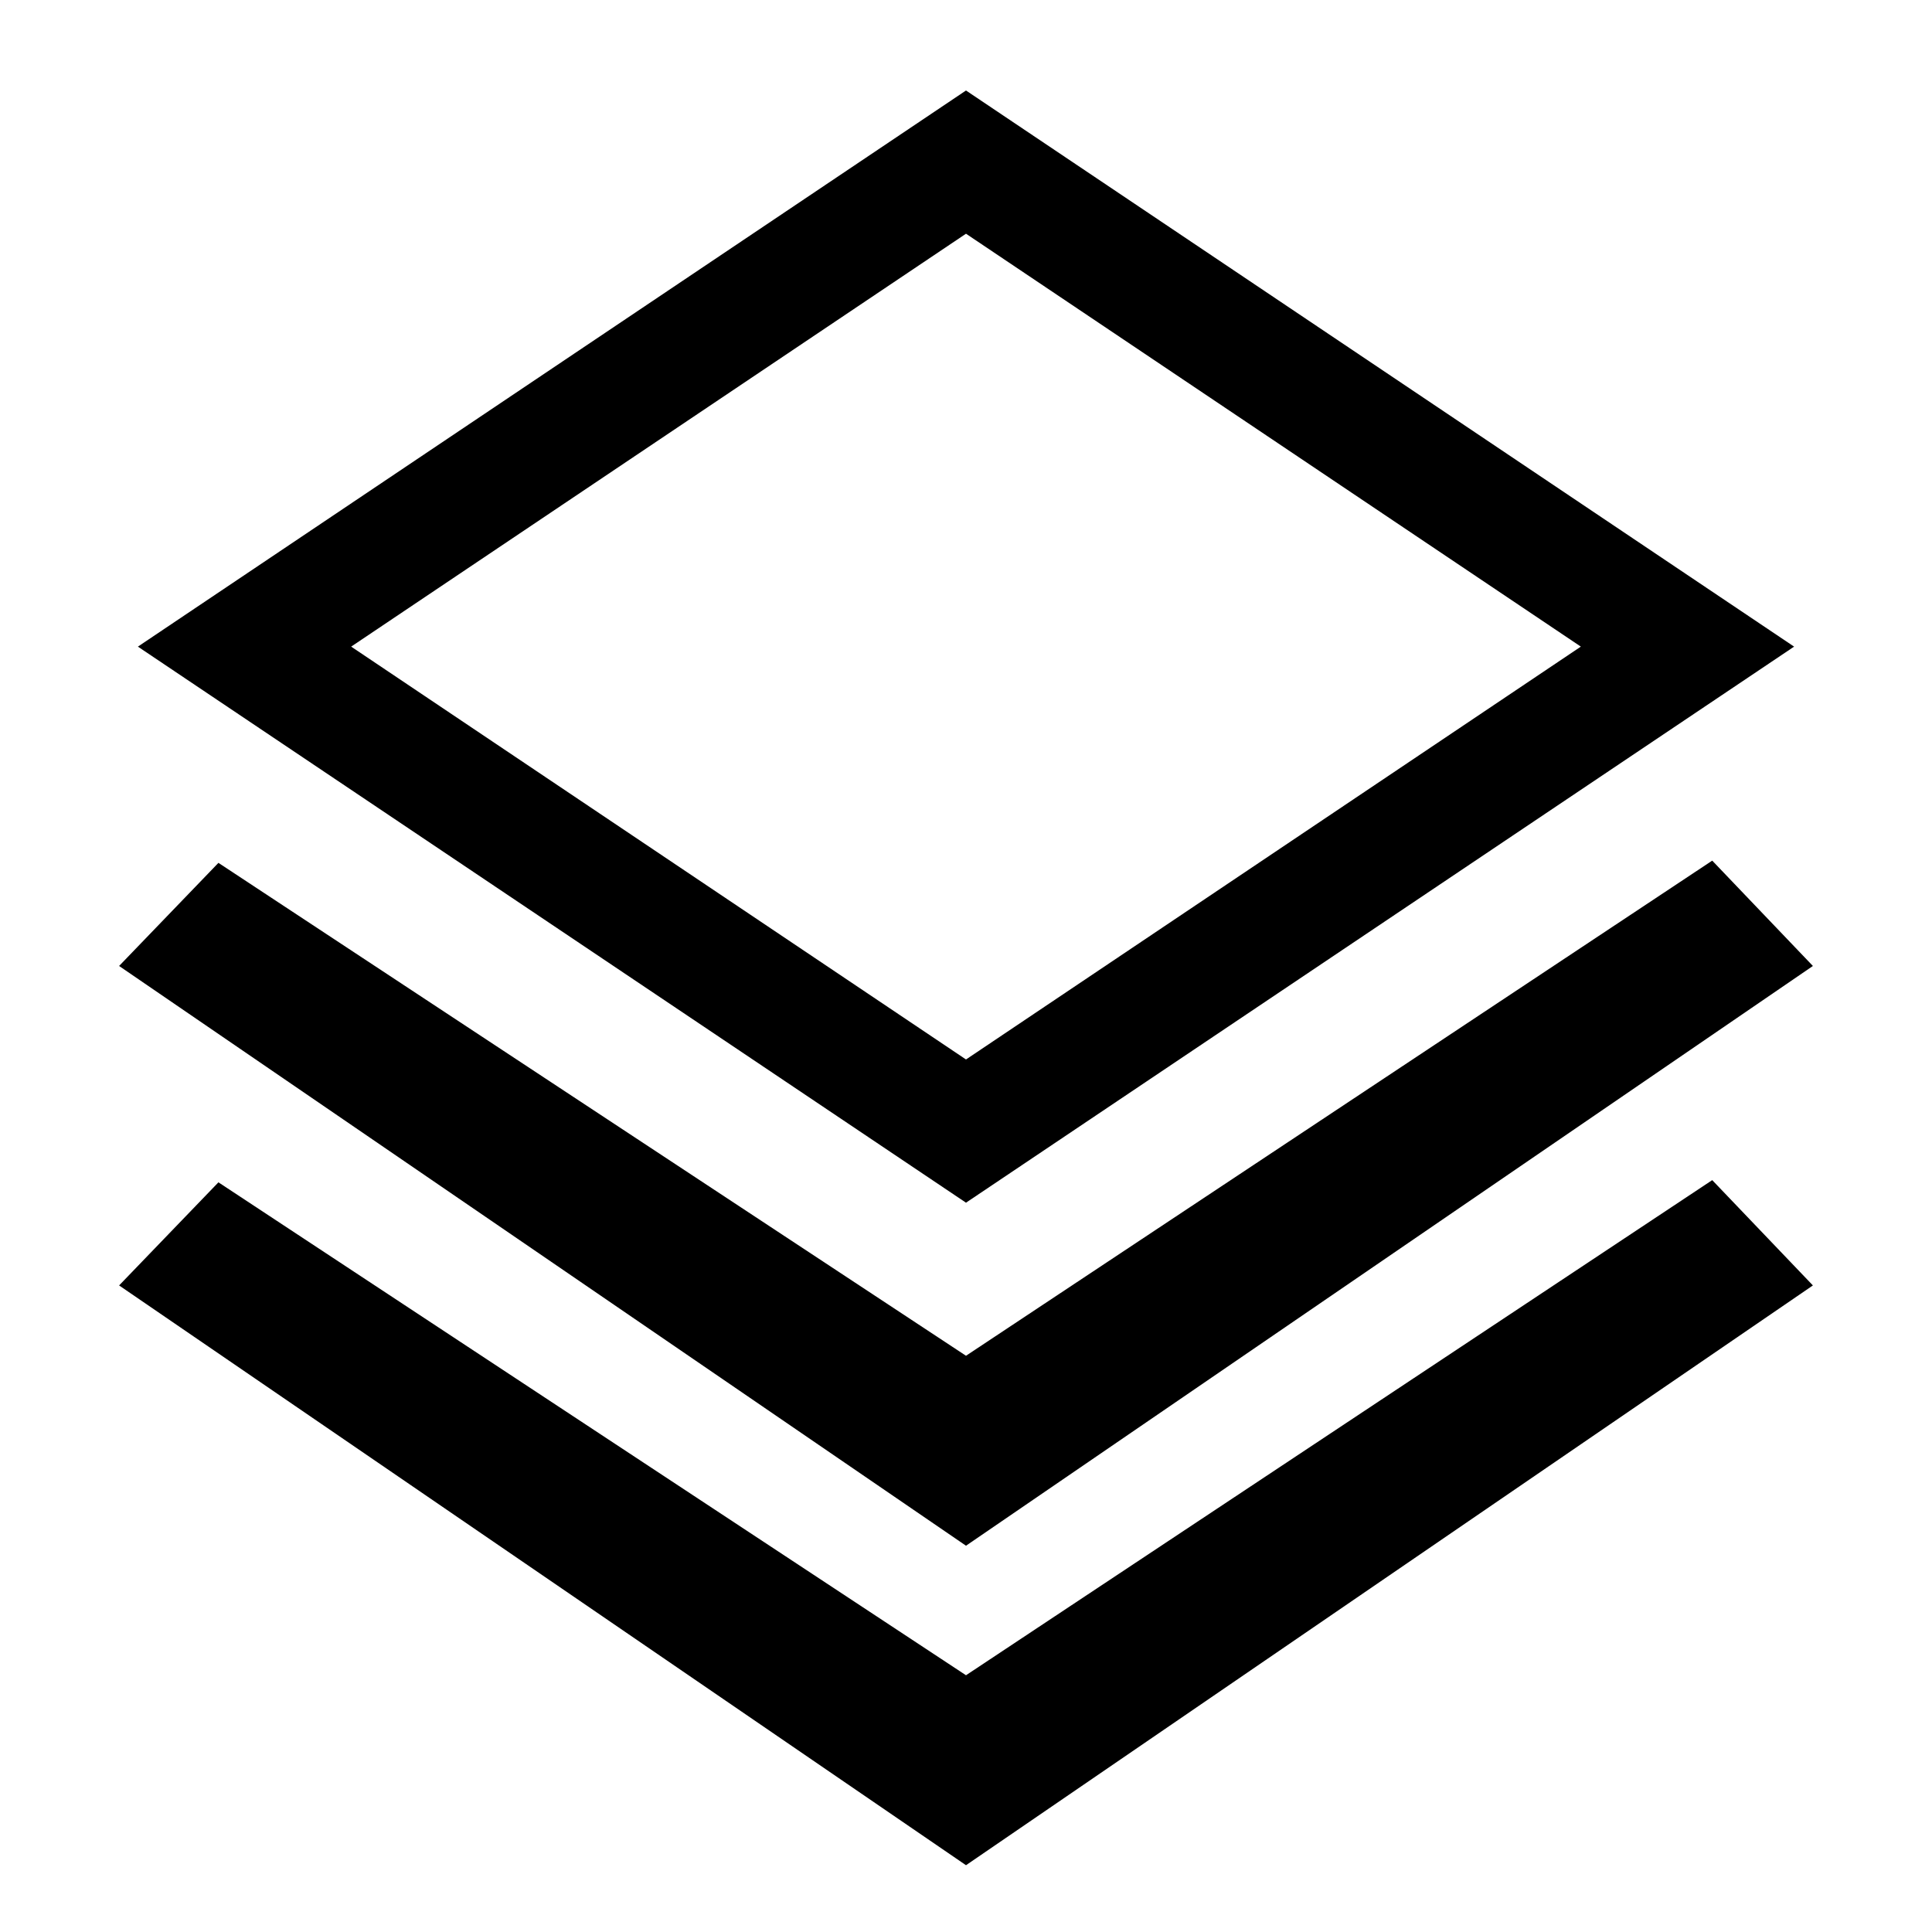 <?xml version="1.0" encoding="UTF-8" standalone="no"?>
<!-- Created with Inkscape (http://www.inkscape.org/) -->

<svg
   width="65mm"
   height="65mm"
   viewBox="0 0 65 65"
   version="1.1"
   id="svg5"
   inkscape:version="1.1.2 (0a00cf5339, 2022-02-04)"
   sodipodi:docname="icon-stack.svg"
   xmlns:inkscape="http://www.inkscape.org/namespaces/inkscape"
   xmlns:sodipodi="http://sodipodi.sourceforge.net/DTD/sodipodi-0.dtd"
   xmlns="http://www.w3.org/2000/svg"
   xmlns:svg="http://www.w3.org/2000/svg">
  <sodipodi:namedview
     id="namedview7"
     pagecolor="#ffffff"
     bordercolor="#666666"
     borderopacity="1.0"
     inkscape:pageshadow="2"
     inkscape:pageopacity="0.0"
     inkscape:pagecheckerboard="0"
     inkscape:document-units="mm"
     showgrid="false"
     inkscape:zoom="0.76435185"
     inkscape:cx="46.444579"
     inkscape:cy="87.655966"
     inkscape:window-width="1298"
     inkscape:window-height="708"
     inkscape:window-x="68"
     inkscape:window-y="28"
     inkscape:window-maximized="1"
     inkscape:current-layer="layer6" />
  <defs
     id="defs2" />
  <g
     inkscape:groupmode="layer"
     id="layer6"
     inkscape:label="dice"
     style="display:inline">
    <path
       style="fill:#000000;stroke-width:6.615"
       d="M 32.5,56.362 7.349,39.778 4.007,43.247 32.5,62.753 60.993,43.247 57.606,39.704 Z"
       id="path1267" />
    <path
       style="fill:#000000;stroke-width:6.615"
       d="M 32.5,45.613 7.349,29.03 4.007,32.499 32.5,52.004 60.993,32.499 57.606,28.955 Z"
       id="path1265" />
    <path
       style="fill:none;stroke:#000000;stroke-width:4;stroke-miterlimit:4;stroke-dasharray:none"
       d="M 56.773,21.755 32.5,5.454 8.227,21.755 32.5,38.054 Z"
       id="path1042" />
  </g>
  <style
     type="text/css"
     id="style965">
	.st0{fill:#000000;}
</style>
</svg>
